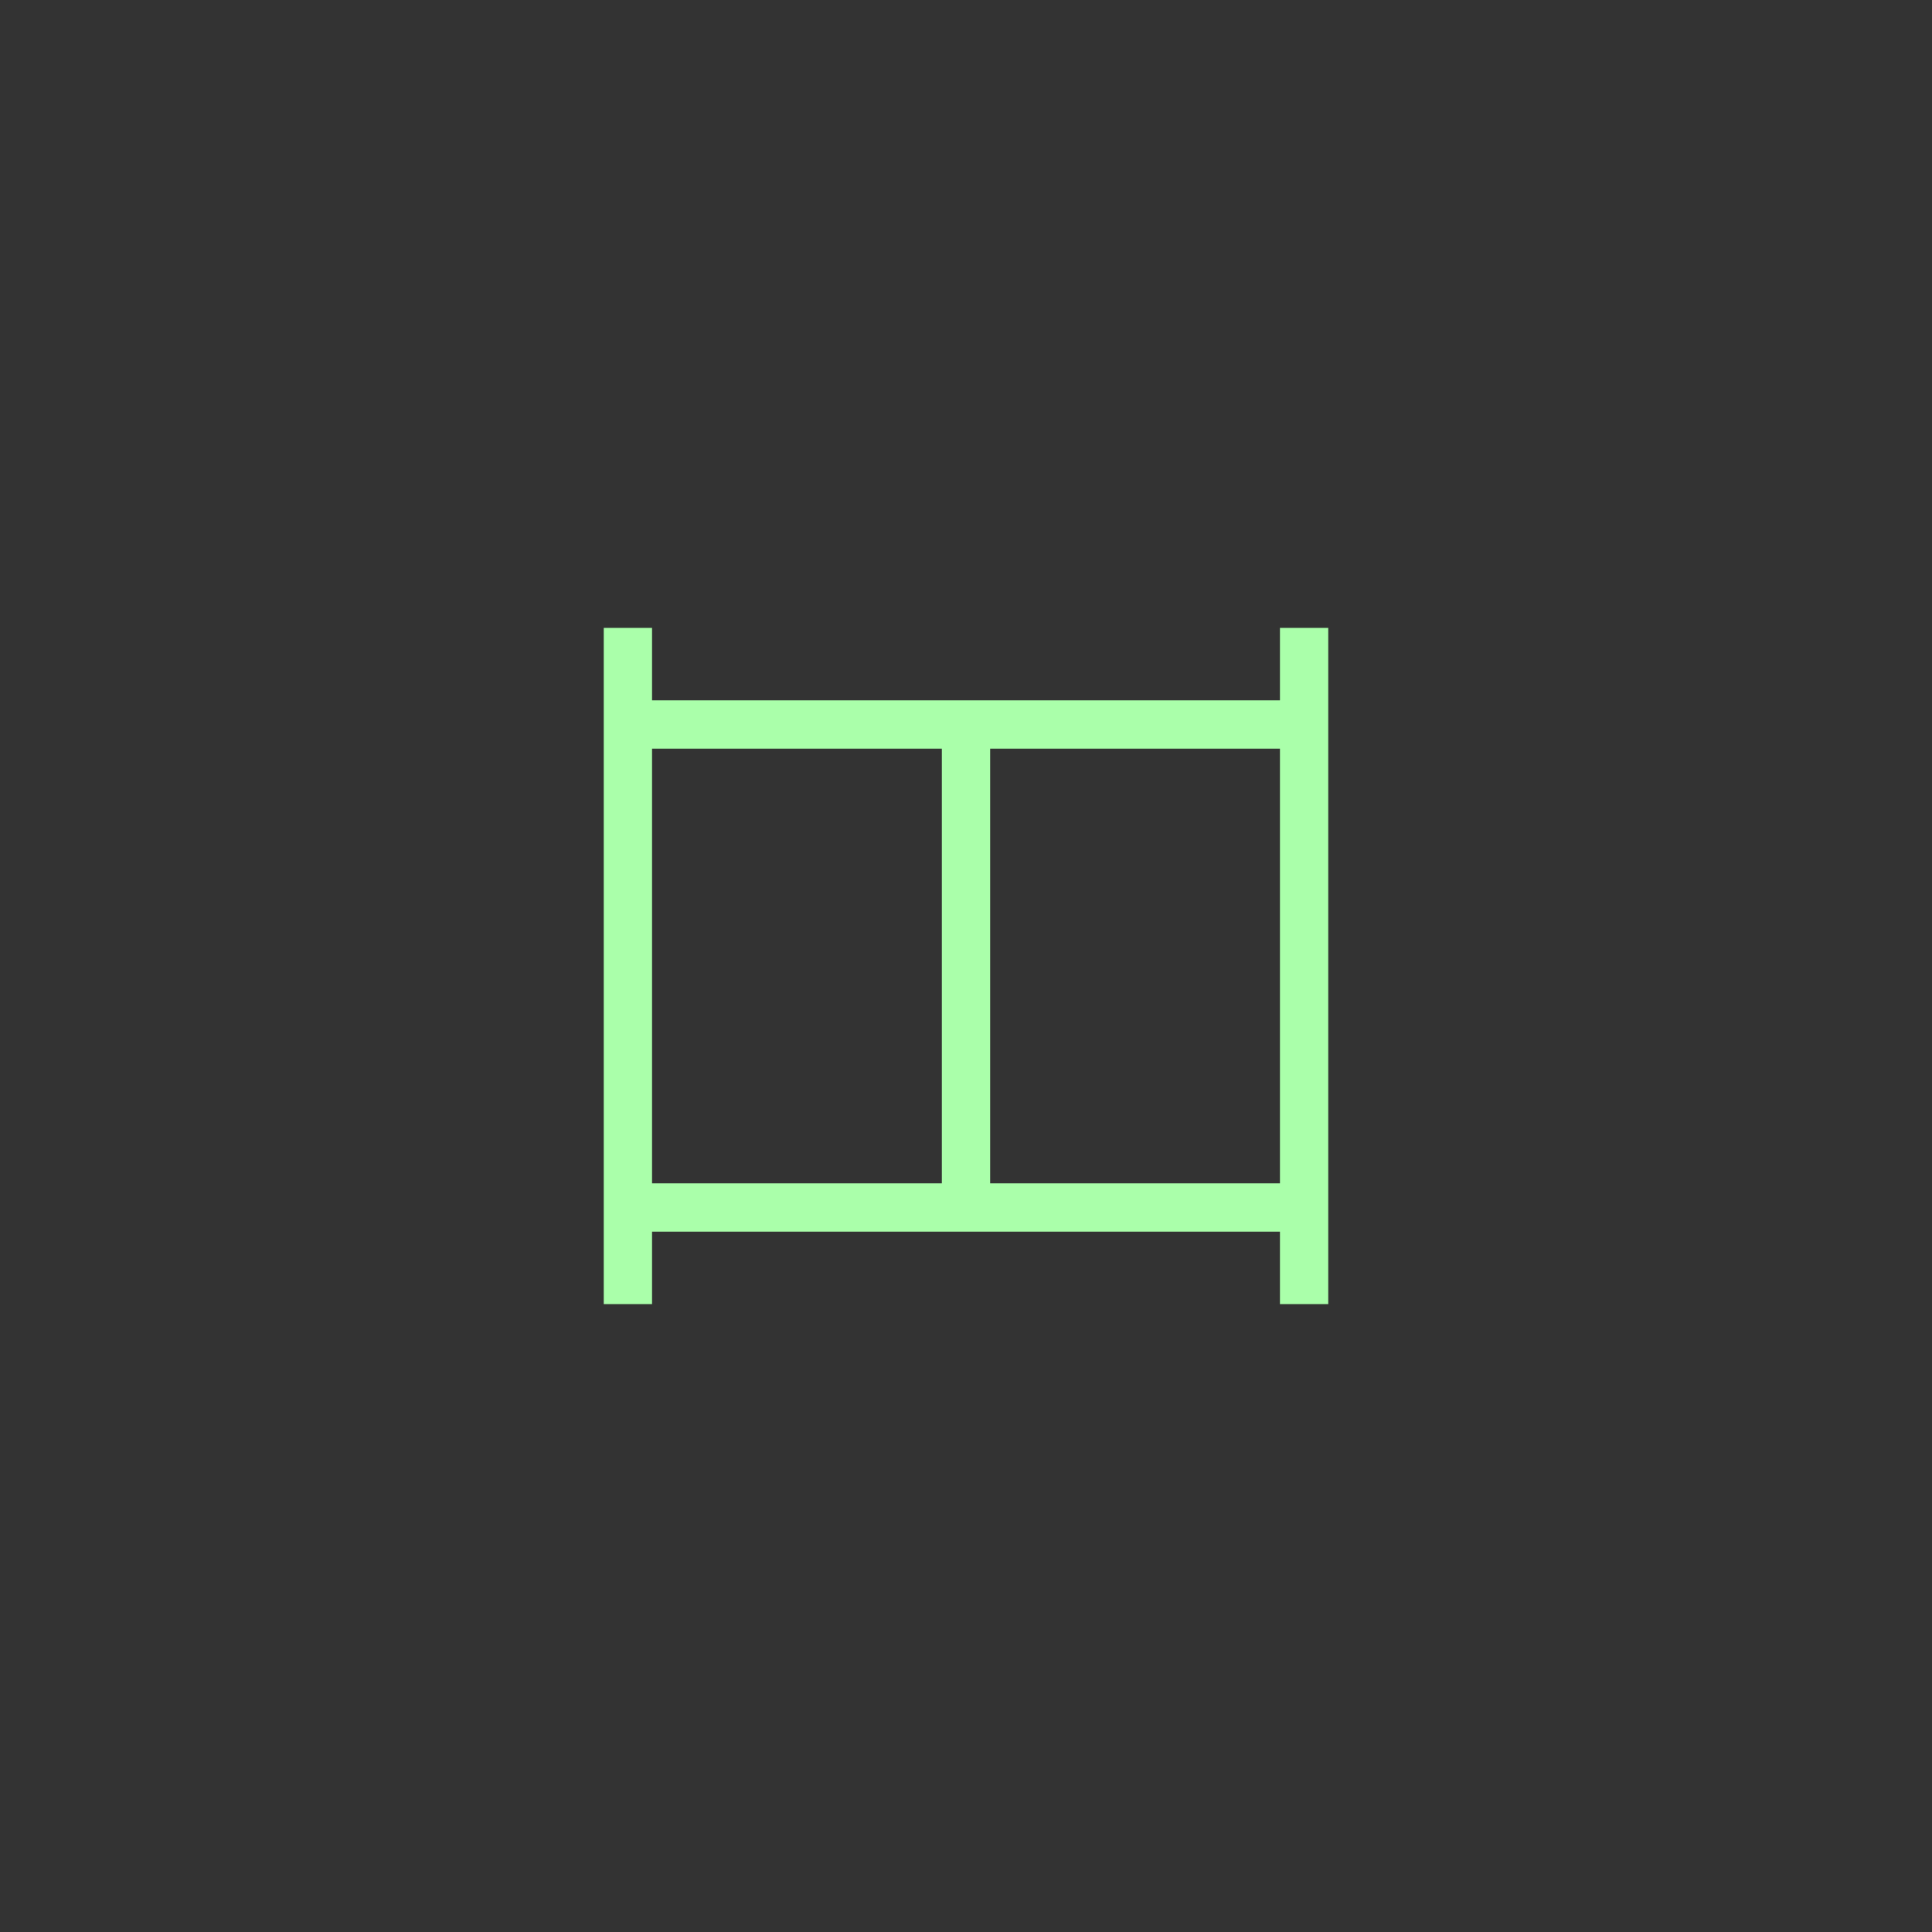 <?xml version="1.0"?>
<!DOCTYPE svg PUBLIC "-//W3C//DTD SVG 1.1//EN" "http://www.w3.org/Graphics/SVG/1.1/DTD/svg11.dtd" >
<!-- SVG content generated using Symbology Configuration Management System (SCMS) -->
<!-- Systematic Software Engineering Ltd. - www.systematic.co.uk - do not remove  -->
<svg id="SNGPEVATL-*****" width="400px" height="400px" viewBox="0 0 400 400">
<rect x="0" y="0" width="400" height="400" fill="#333333" stroke="none"/>
<g >
<svg viewBox="0 0 400 400" id="_0.SNG-EVAT-------" width="400px" height="400px"><line x1="130" y1="130" x2="130" y2="270" style="fill:none;stroke:rgb(170,255,170);stroke-width:10"></line>
<line x1="270" y1="130" x2="270" y2="270" style="fill:none;stroke:rgb(170,255,170);stroke-width:10"></line>
<line x1="130" y1="150" x2="270" y2="150" style="fill:none;stroke:rgb(170,255,170);stroke-width:10"></line>
<line x1="130" y1="250" x2="270" y2="250" style="fill:none;stroke:rgb(170,255,170);stroke-width:10"></line>
</svg>

</g>
<g >
<svg viewBox="0 0 400 400" id="_1.SNG-EVATL------" width="400px" height="400px"><line x1="200" y1="150" x2="200" y2="250" style="fill:none;stroke:rgb(170,255,170);stroke-width:10"></line>
</svg>

</g>
</svg>